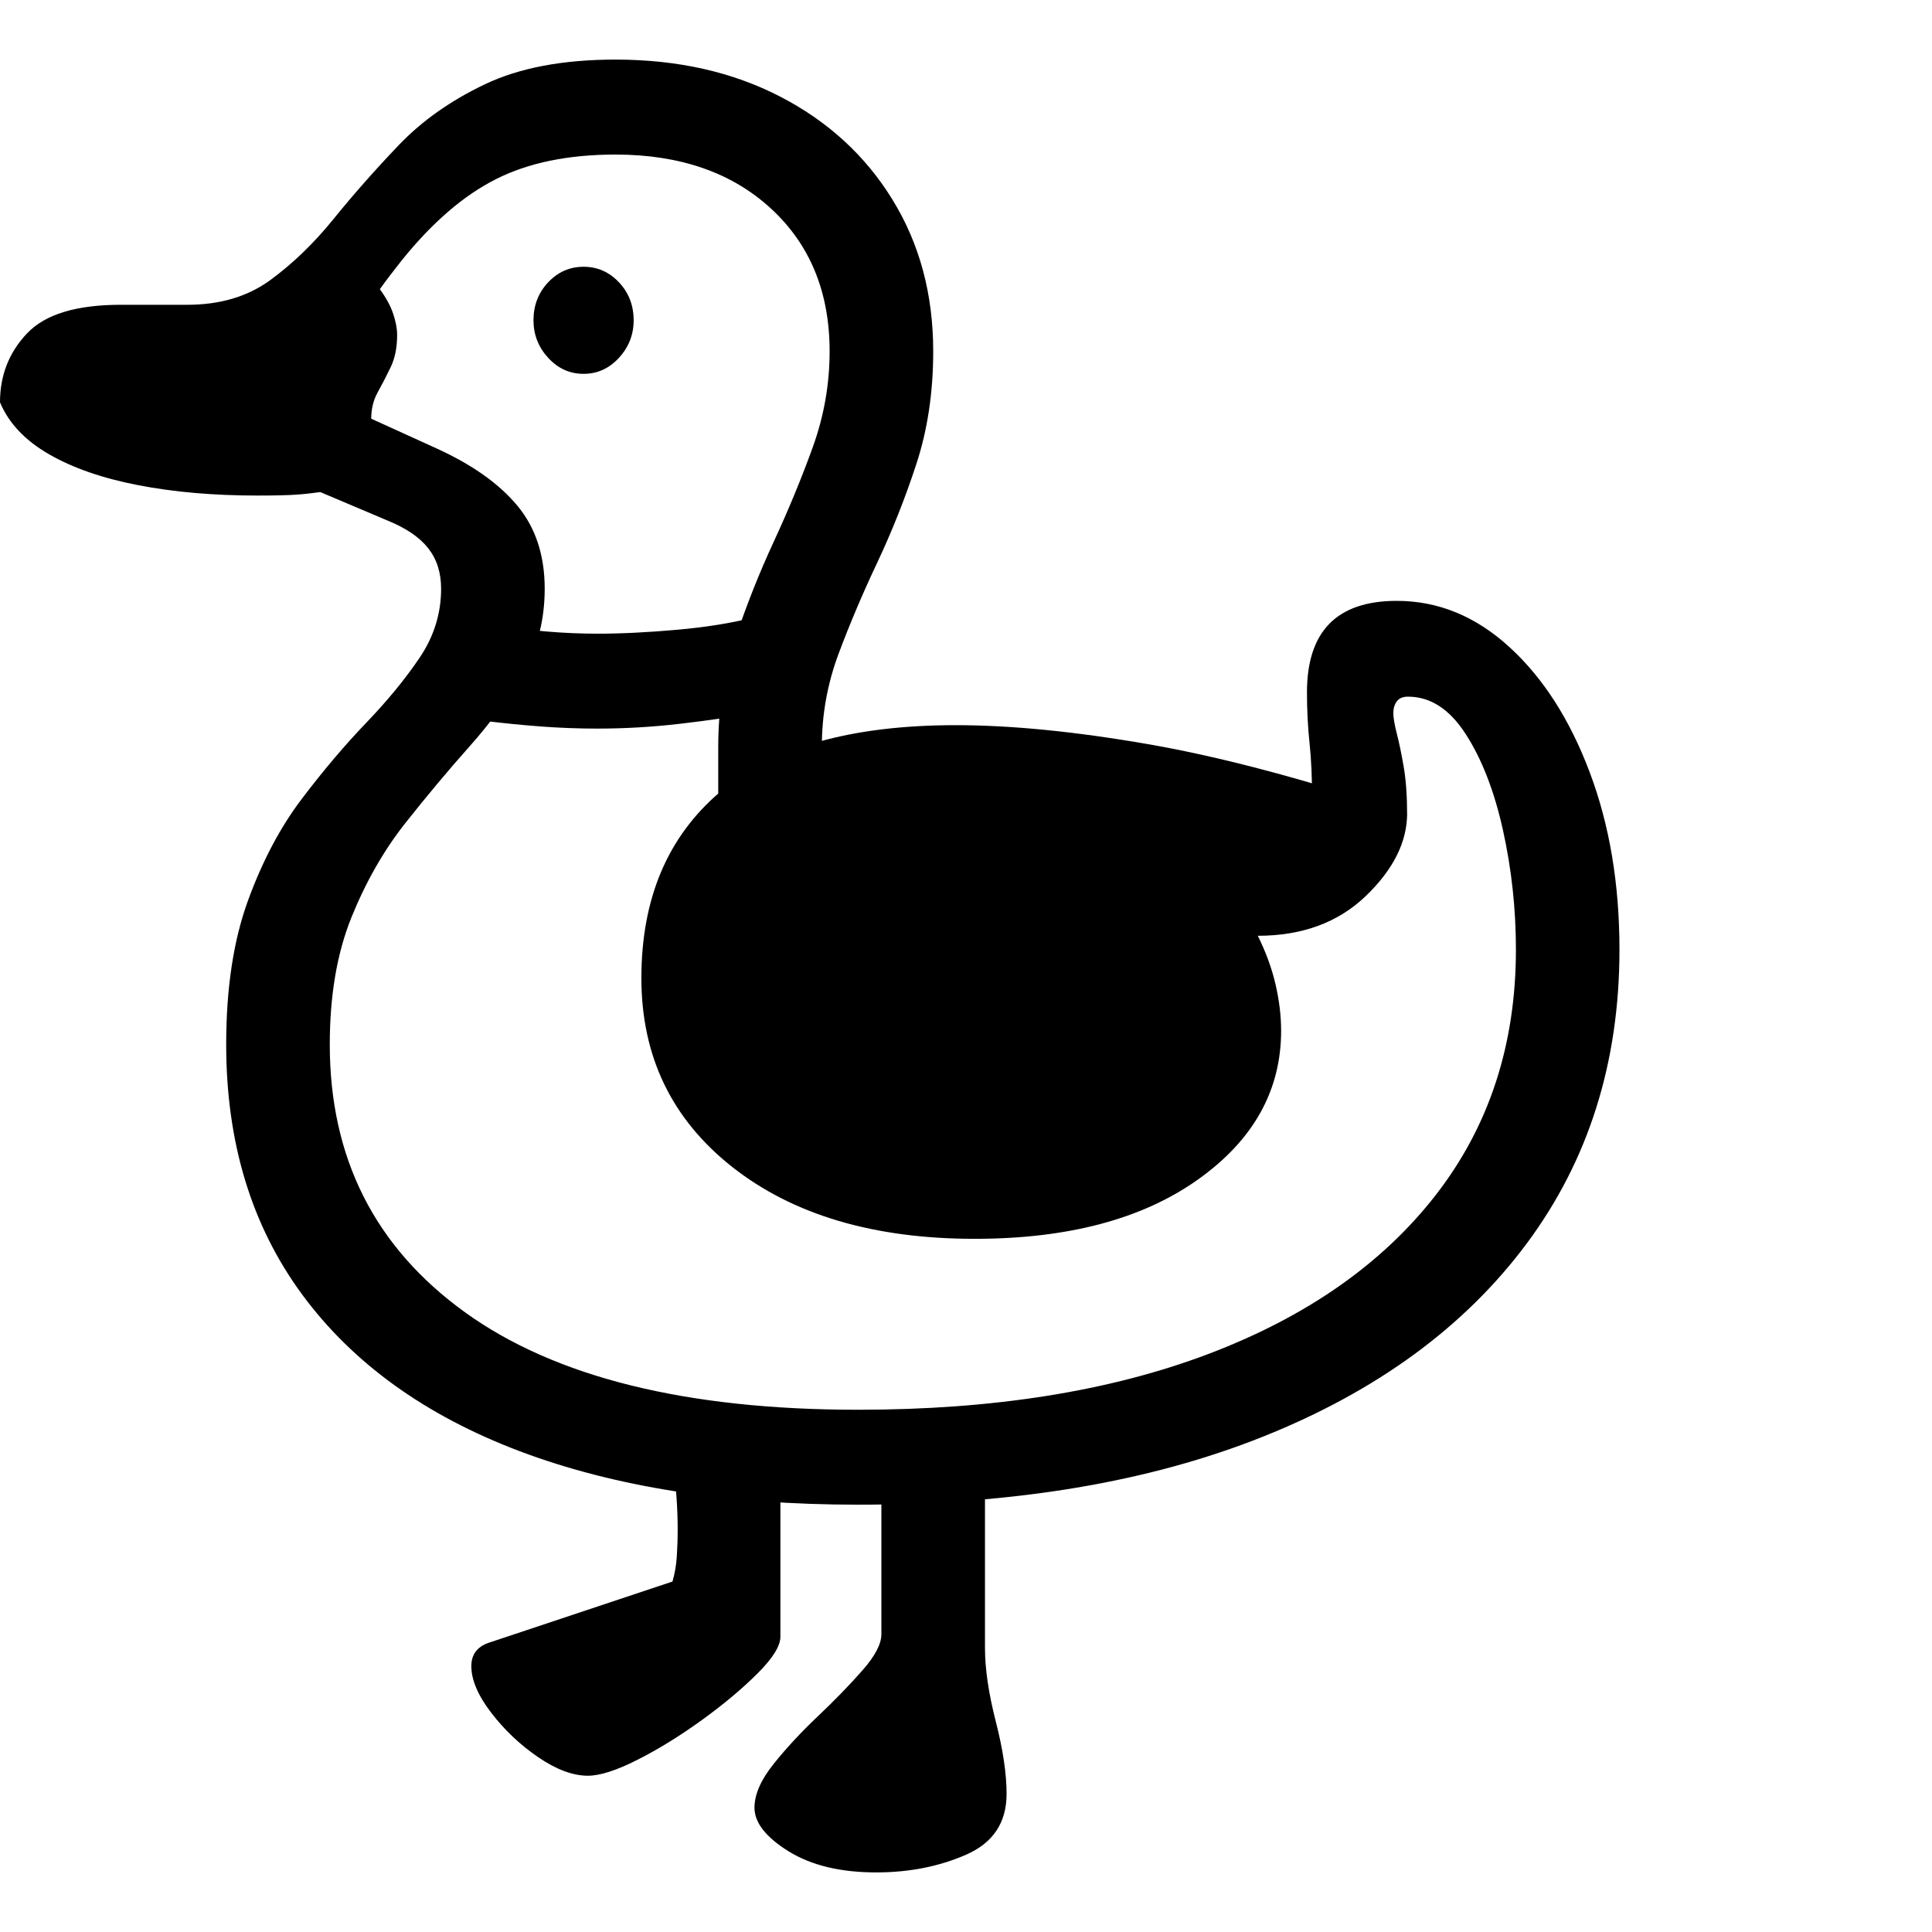 <svg version="1.1" xmlns="http://www.w3.org/2000/svg" style="fill:rgba(0,0,0,1.0)" width="256" height="256" viewBox="0 0 34.969 32.812">
  <defs>
    <style type="text/css" id="current-color-scheme">.ColorScheme-Text { color:#000000; }</style>
  </defs><path class="ColorScheme-Text" fill="currentColor" d="M15.531 26.156 C13.156 26.156 11.115 25.833 9.406 25.188 C7.698 24.542 6.385 23.596 5.469 22.352 C4.552 21.107 4.094 19.599 4.094 17.828 C4.094 16.818 4.224 15.953 4.484 15.234 C4.745 14.516 5.07 13.898 5.461 13.383 C5.852 12.867 6.24 12.409 6.625 12.008 C7.01 11.607 7.333 11.214 7.594 10.828 C7.854 10.443 7.984 10.026 7.984 9.578 C7.984 9.286 7.906 9.042 7.75 8.844 C7.594 8.646 7.349 8.479 7.016 8.344 L5.797 7.828 C5.651 7.849 5.505 7.865 5.359 7.875 C5.214 7.885 4.979 7.891 4.656 7.891 C3.865 7.891 3.146 7.828 2.5 7.703 C1.854 7.578 1.315 7.391 0.883 7.141 C0.451 6.891 0.156 6.578 0 6.203 C0 5.714 0.164 5.297 0.492 4.953 C0.82 4.609 1.385 4.438 2.188 4.438 L3.391 4.438 C3.984 4.438 4.484 4.289 4.891 3.992 C5.297 3.695 5.68 3.326 6.039 2.883 C6.398 2.44 6.789 1.997 7.211 1.555 C7.633 1.112 8.156 0.742 8.781 0.445 C9.406 0.148 10.193 -0 11.141 -0 C12.266 -0 13.26 0.224 14.125 0.672 C14.99 1.12 15.667 1.742 16.156 2.539 C16.646 3.336 16.891 4.25 16.891 5.281 C16.891 6.021 16.789 6.701 16.586 7.32 C16.383 7.94 16.148 8.531 15.883 9.094 C15.617 9.656 15.383 10.208 15.18 10.75 C14.977 11.292 14.875 11.854 14.875 12.438 L14.875 13.516 L13 13.516 L13 12.438 C13 11.75 13.102 11.102 13.305 10.492 C13.508 9.883 13.742 9.292 14.008 8.719 C14.273 8.146 14.508 7.578 14.711 7.016 C14.914 6.453 15.016 5.875 15.016 5.281 C15.016 4.208 14.661 3.346 13.953 2.695 C13.245 2.044 12.307 1.719 11.141 1.719 C10.286 1.719 9.565 1.867 8.977 2.164 C8.388 2.461 7.818 2.953 7.266 3.641 C7.109 3.839 6.979 4.01 6.875 4.156 C6.99 4.313 7.07 4.461 7.117 4.602 C7.164 4.742 7.188 4.87 7.188 4.984 C7.188 5.214 7.148 5.409 7.07 5.57 C6.992 5.732 6.914 5.883 6.836 6.023 C6.758 6.164 6.719 6.323 6.719 6.5 L7.922 7.047 C8.557 7.339 9.039 7.682 9.367 8.078 C9.695 8.474 9.859 8.974 9.859 9.578 C9.859 10.141 9.729 10.648 9.469 11.102 C9.208 11.555 8.885 11.997 8.5 12.43 C8.115 12.862 7.727 13.326 7.336 13.82 C6.945 14.315 6.62 14.885 6.359 15.531 C6.099 16.177 5.969 16.943 5.969 17.828 C5.969 19.88 6.784 21.495 8.414 22.672 C10.044 23.849 12.417 24.438 15.531 24.438 C17.979 24.438 20.091 24.102 21.867 23.43 C23.643 22.758 25.016 21.799 25.984 20.555 C26.953 19.31 27.438 17.828 27.438 16.109 C27.438 15.37 27.359 14.648 27.203 13.945 C27.047 13.242 26.823 12.664 26.531 12.211 C26.24 11.758 25.891 11.531 25.484 11.531 C25.391 11.531 25.323 11.56 25.281 11.617 C25.24 11.674 25.219 11.745 25.219 11.828 C25.219 11.911 25.24 12.034 25.281 12.195 C25.323 12.357 25.365 12.557 25.406 12.797 C25.448 13.036 25.469 13.333 25.469 13.688 L23.75 13.453 C23.75 13.026 23.734 12.667 23.703 12.375 C23.672 12.083 23.656 11.776 23.656 11.453 C23.656 10.901 23.792 10.487 24.062 10.211 C24.333 9.935 24.74 9.797 25.281 9.797 C26.031 9.797 26.711 10.076 27.32 10.633 C27.93 11.19 28.414 11.945 28.773 12.898 C29.133 13.852 29.312 14.922 29.312 16.109 C29.312 18.151 28.753 19.924 27.633 21.43 C26.513 22.935 24.924 24.099 22.867 24.922 C20.81 25.745 18.365 26.156 15.531 26.156 Z M10.641 31.062 C10.37 31.062 10.07 30.951 9.742 30.727 C9.414 30.503 9.13 30.234 8.891 29.922 C8.651 29.609 8.531 29.328 8.531 29.078 C8.531 28.87 8.635 28.729 8.844 28.656 L12.172 27.547 C12.214 27.401 12.24 27.25 12.25 27.094 C12.26 26.937 12.266 26.776 12.266 26.609 C12.266 26.203 12.234 25.781 12.172 25.344 L14.125 25.578 L14.125 28.547 C14.125 28.714 13.987 28.935 13.711 29.211 C13.435 29.487 13.099 29.768 12.703 30.055 C12.307 30.341 11.919 30.581 11.539 30.773 C11.159 30.966 10.859 31.062 10.641 31.062 Z M15.859 32.812 C15.214 32.812 14.685 32.685 14.273 32.43 C13.862 32.174 13.656 31.911 13.656 31.641 C13.656 31.401 13.771 31.138 14 30.852 C14.229 30.565 14.497 30.276 14.805 29.984 C15.112 29.693 15.38 29.417 15.609 29.156 C15.839 28.896 15.953 28.677 15.953 28.5 L15.953 25.359 L17.828 24.875 L17.828 28.75 C17.828 29.125 17.893 29.568 18.023 30.078 C18.154 30.589 18.219 31.026 18.219 31.391 C18.219 31.911 17.974 32.279 17.484 32.492 C16.995 32.706 16.453 32.812 15.859 32.812 Z M10.812 12.109 C10.469 12.109 10.125 12.096 9.781 12.07 C9.437 12.044 9.099 12.01 8.766 11.969 L8.984 10.25 C9.286 10.292 9.591 10.326 9.898 10.352 C10.206 10.378 10.51 10.391 10.812 10.391 C11.25 10.391 11.732 10.367 12.258 10.32 C12.784 10.273 13.25 10.198 13.656 10.094 L13.969 11.781 C13.354 11.885 12.797 11.966 12.297 12.023 C11.797 12.081 11.302 12.109 10.812 12.109 Z M17.641 21.344 C15.818 21.344 14.357 20.911 13.258 20.047 C12.159 19.182 11.609 18.042 11.609 16.625 C11.609 15.187 12.083 14.065 13.031 13.258 C13.979 12.451 15.401 12.047 17.297 12.047 C18.297 12.047 19.458 12.161 20.781 12.391 C22.104 12.62 23.667 13.036 25.469 13.641 C25.469 14.161 25.219 14.661 24.719 15.141 C24.219 15.62 23.568 15.859 22.766 15.859 C22.911 16.151 23.018 16.443 23.086 16.734 C23.154 17.026 23.188 17.307 23.188 17.578 C23.188 18.661 22.685 19.56 21.68 20.273 C20.674 20.987 19.328 21.344 17.641 21.344 Z M10.562 5.688 C10.312 5.688 10.099 5.591 9.922 5.398 C9.745 5.206 9.656 4.979 9.656 4.719 C9.656 4.448 9.745 4.219 9.922 4.031 C10.099 3.844 10.312 3.75 10.562 3.75 C10.813 3.75 11.026 3.844 11.203 4.031 C11.38 4.219 11.469 4.448 11.469 4.719 C11.469 4.979 11.38 5.206 11.203 5.398 C11.026 5.591 10.813 5.688 10.562 5.688 Z M34.969 27.344" /></svg>